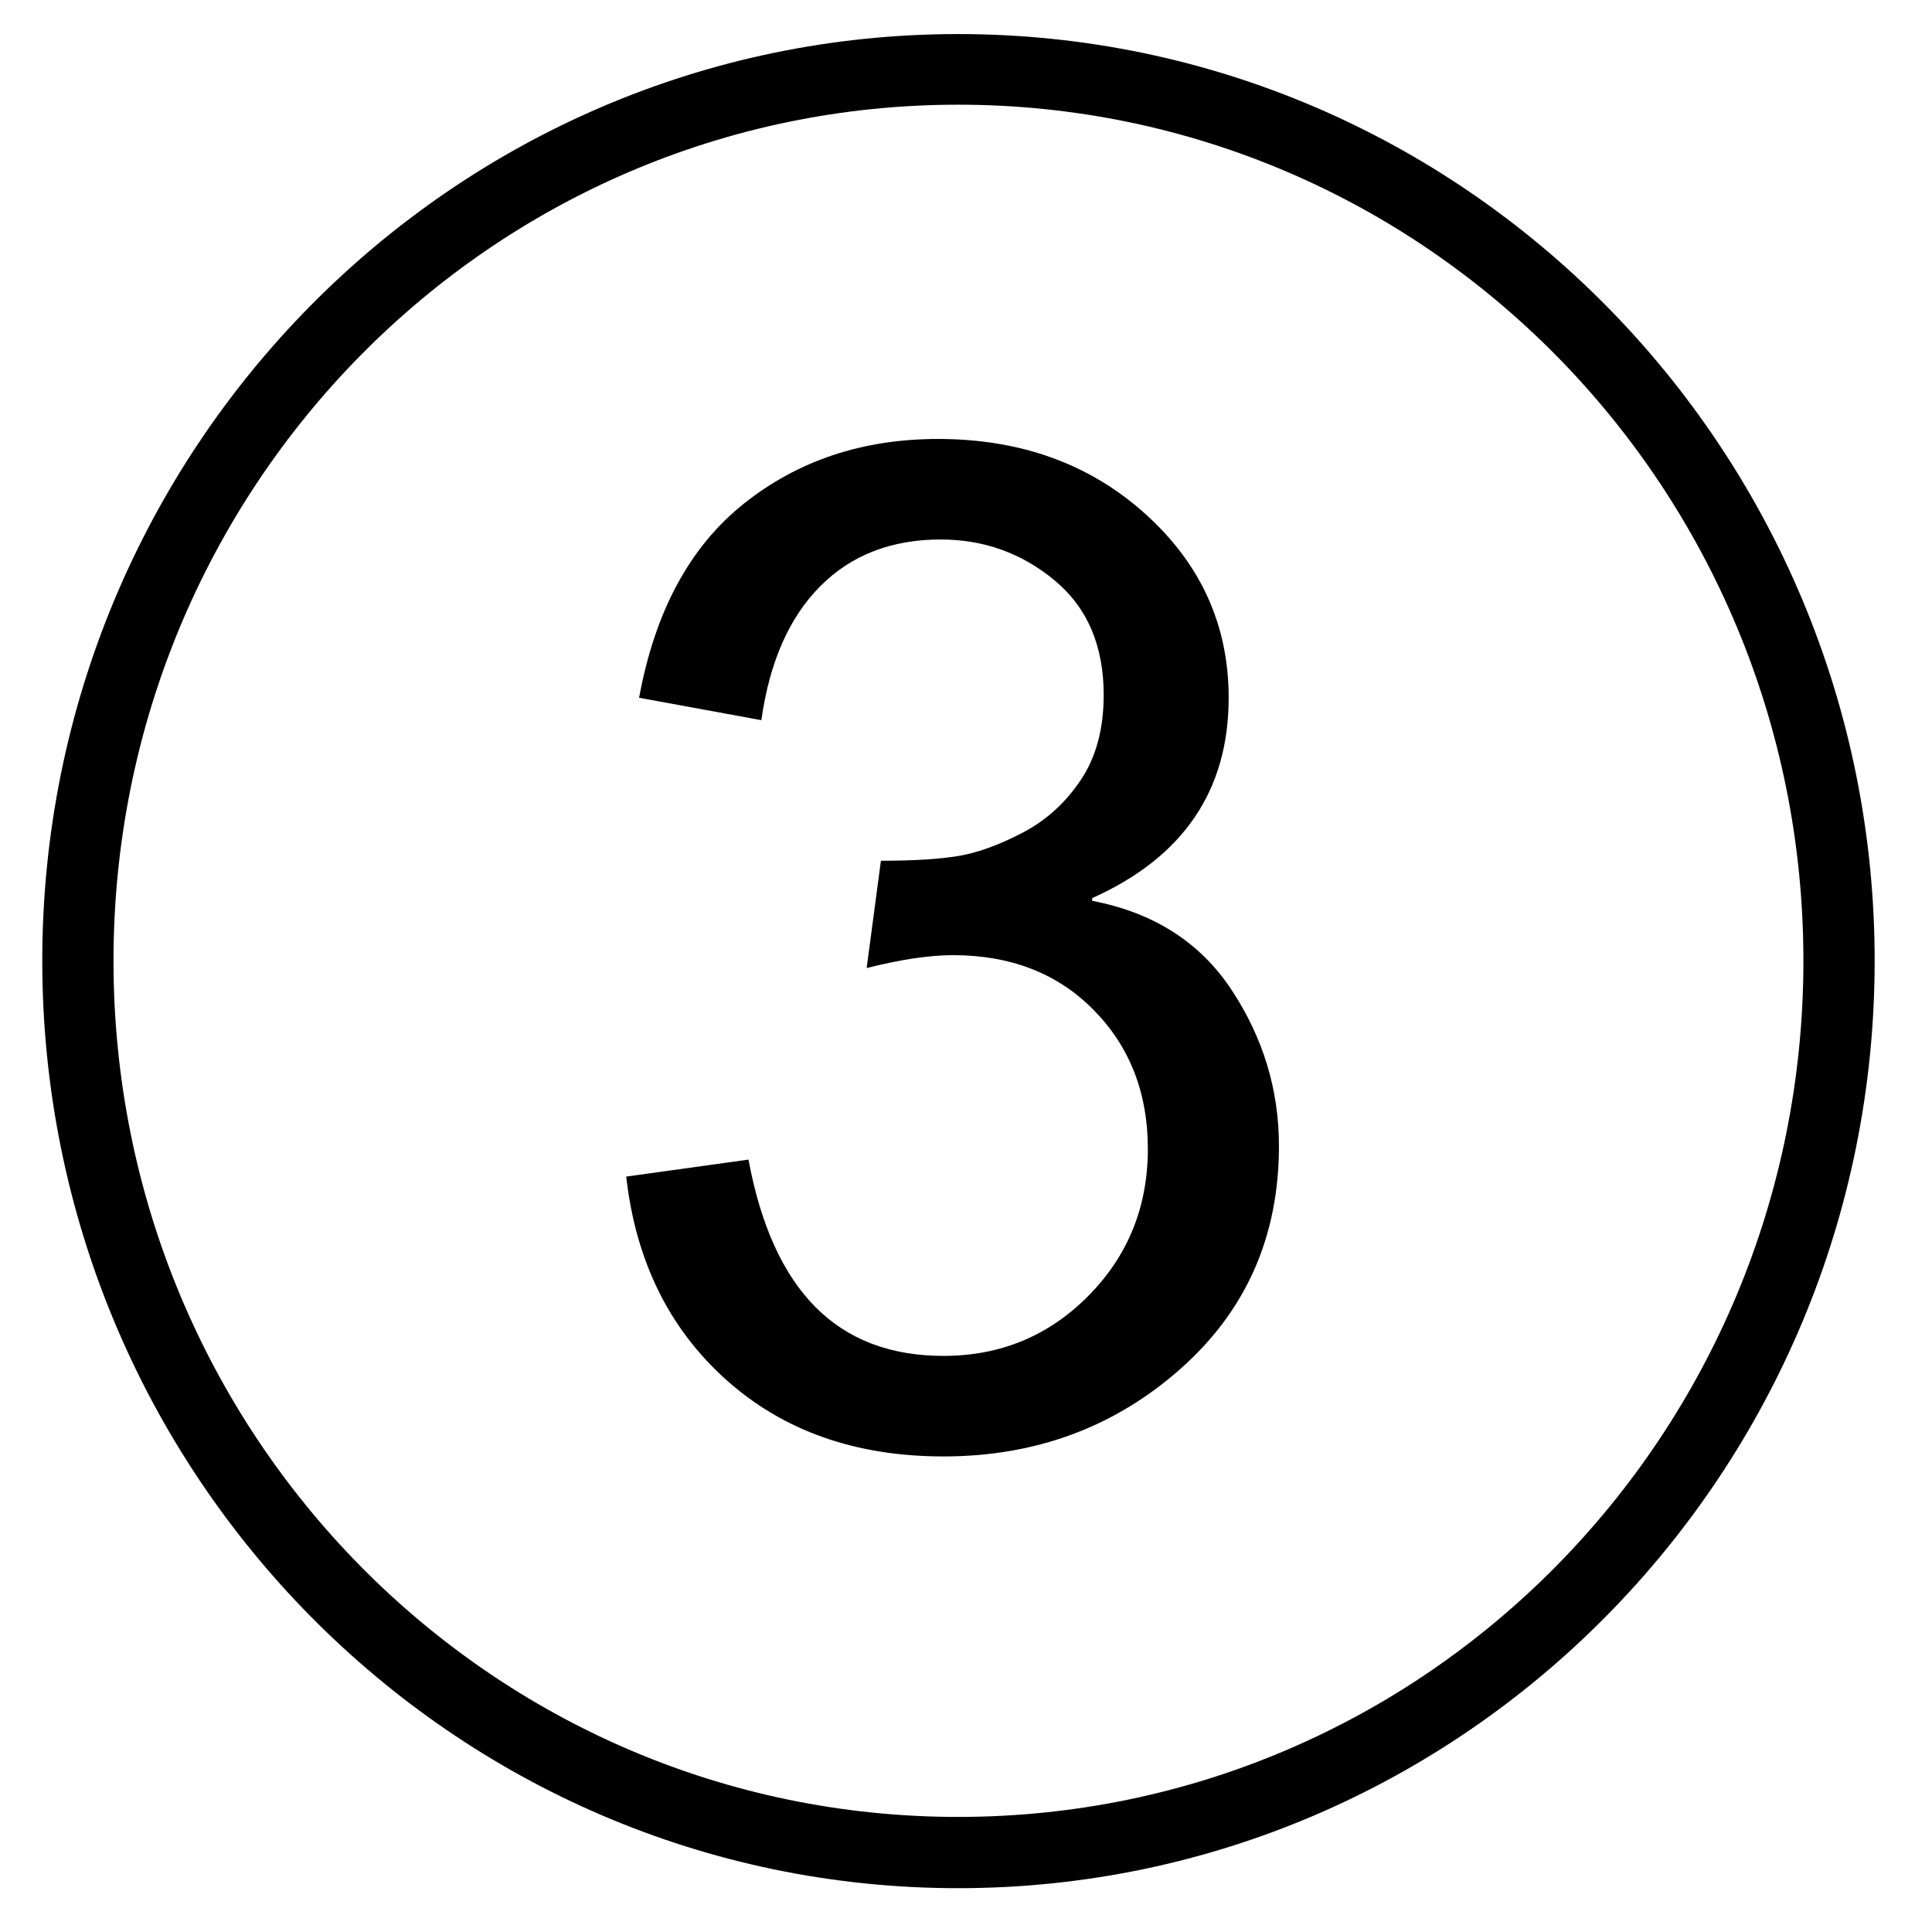 <?xml version="1.0" encoding="UTF-8" standalone="no"?>
<!-- Created with Inkscape (http://www.inkscape.org/) -->

<svg
   xmlns:dc="http://purl.org/dc/elements/1.1/"
   xmlns:cc="http://creativecommons.org/ns#"
   xmlns:rdf="http://www.w3.org/1999/02/22-rdf-syntax-ns#"
   xmlns:svg="http://www.w3.org/2000/svg"
   xmlns="http://www.w3.org/2000/svg"
   xmlns:sodipodi="http://sodipodi.sourceforge.net/DTD/sodipodi-0.dtd"
   xmlns:inkscape="http://www.inkscape.org/namespaces/inkscape"
   width="100"
   height="100"
   id="svg2"
   version="1.1"
   inkscape:version="0.48.2 r9819"
   sodipodi:docname="Neo_2.svg">
  <defs
     id="defs4" />
  <sodipodi:namedview
     id="base"
     pagecolor="#ffffff"
     bordercolor="#666666"
     borderopacity="1.0"
     inkscape:pageopacity="0.0"
     inkscape:pageshadow="2"
     inkscape:zoom="5.06"
     inkscape:cx="52.766798"
     inkscape:cy="49.883955"
     inkscape:document-units="px"
     inkscape:current-layer="layer1"
     showgrid="false"
     inkscape:window-width="1066"
     inkscape:window-height="733"
     inkscape:window-x="318"
     inkscape:window-y="100"
     inkscape:window-maximized="0"
     width="100px" />
  <g
     inkscape:label="Layer 1"
     inkscape:groupmode="layer"
     id="layer1"
     transform="translate(0,-952.362)">
    <path
       style="font-size:medium;font-style:normal;font-variant:normal;font-weight:normal;font-stretch:normal;text-indent:0;text-align:start;text-decoration:none;line-height:normal;letter-spacing:normal;word-spacing:normal;text-transform:none;direction:ltr;block-progression:tb;writing-mode:lr-tb;text-anchor:start;baseline-shift:baseline;color:#000000;fill:#000000;fill-opacity:1;stroke:none;stroke-width:3.68;marker:none;visibility:visible;display:inline;overflow:visible;enable-background:accumulate;font-family:Sans;-inkscape-font-specification:Sans"
       d="m 49.594,954.125 c -26.179,0 -47.406,21.496 -47.406,47.969 0,26.473 21.227,48 47.406,48 26.179,0 47.438,-21.527 47.438,-48 0,-26.473 -21.259,-47.969 -47.438,-47.969 z m 0,3.656 c 24.165,0 43.75,19.804 43.75,44.313 0,24.509 -19.585,44.312 -43.75,44.312 -24.165,0 -43.719,-19.803 -43.719,-44.312 0,-24.509 19.554,-44.313 43.719,-44.313 z"
       id="path2985"
       inkscape:connector-curvature="0" />
    <g
       style="font-size:72px;font-style:normal;font-variant:normal;font-weight:normal;font-stretch:normal;line-height:125%;letter-spacing:0px;word-spacing:0px;fill:#000000;fill-opacity:1;stroke:none;font-family:Arial Unicode MS;-inkscape-font-specification:Arial Unicode MS"
       id="text2999">
      <path
         d="m 56.53,998.989 c 3.187,0.609 5.596,2.15 7.225,4.623 1.629,2.473 2.443,5.162 2.443,8.068 -3.7e-5,4.688 -1.705,8.537 -5.115,11.549 -3.41,3.012 -7.494,4.518 -12.252,4.518 -4.547,0 -8.297,-1.324 -11.25,-3.973 -2.953,-2.648 -4.676,-6.152 -5.168,-10.512 l 6.328,-0.879 c 0.633,3.398 1.787,5.941 3.463,7.629 1.676,1.688 3.885,2.531 6.627,2.531 2.953,0 5.455,-1.037 7.506,-3.111 2.051,-2.074 3.076,-4.611 3.076,-7.611 -3e-5,-2.883 -0.932,-5.274 -2.795,-7.172 -1.863,-1.898 -4.295,-2.848 -7.295,-2.848 -1.219,10e-5 -2.707,0.223 -4.465,0.668 l 0.738,-5.555 c 1.687,3e-5 3.023,-0.082 4.008,-0.246 0.984,-0.164 2.086,-0.562 3.305,-1.195 1.219,-0.633 2.227,-1.541 3.023,-2.725 0.797,-1.184 1.195,-2.654 1.195,-4.412 -2.8e-5,-2.555 -0.85,-4.535 -2.549,-5.941 -1.699,-1.406 -3.662,-2.109 -5.889,-2.109 -2.555,5e-5 -4.635,0.809 -6.24,2.426 -1.605,1.617 -2.619,3.926 -3.041,6.926 l -6.328,-1.16 c 0.82,-4.477 2.631,-7.828 5.432,-10.055 2.801,-2.227 6.146,-3.34 10.037,-3.34 4.289,5e-5 7.869,1.295 10.74,3.885 2.871,2.59 4.307,5.76 4.307,9.51 -3.4e-5,4.805 -2.356,8.262 -7.066,10.371 z"
         style="font-family:Arial Unicode MS;-inkscape-font-specification:Arial Unicode MS"
         id="path3013" />
    </g>
  </g>
</svg>
